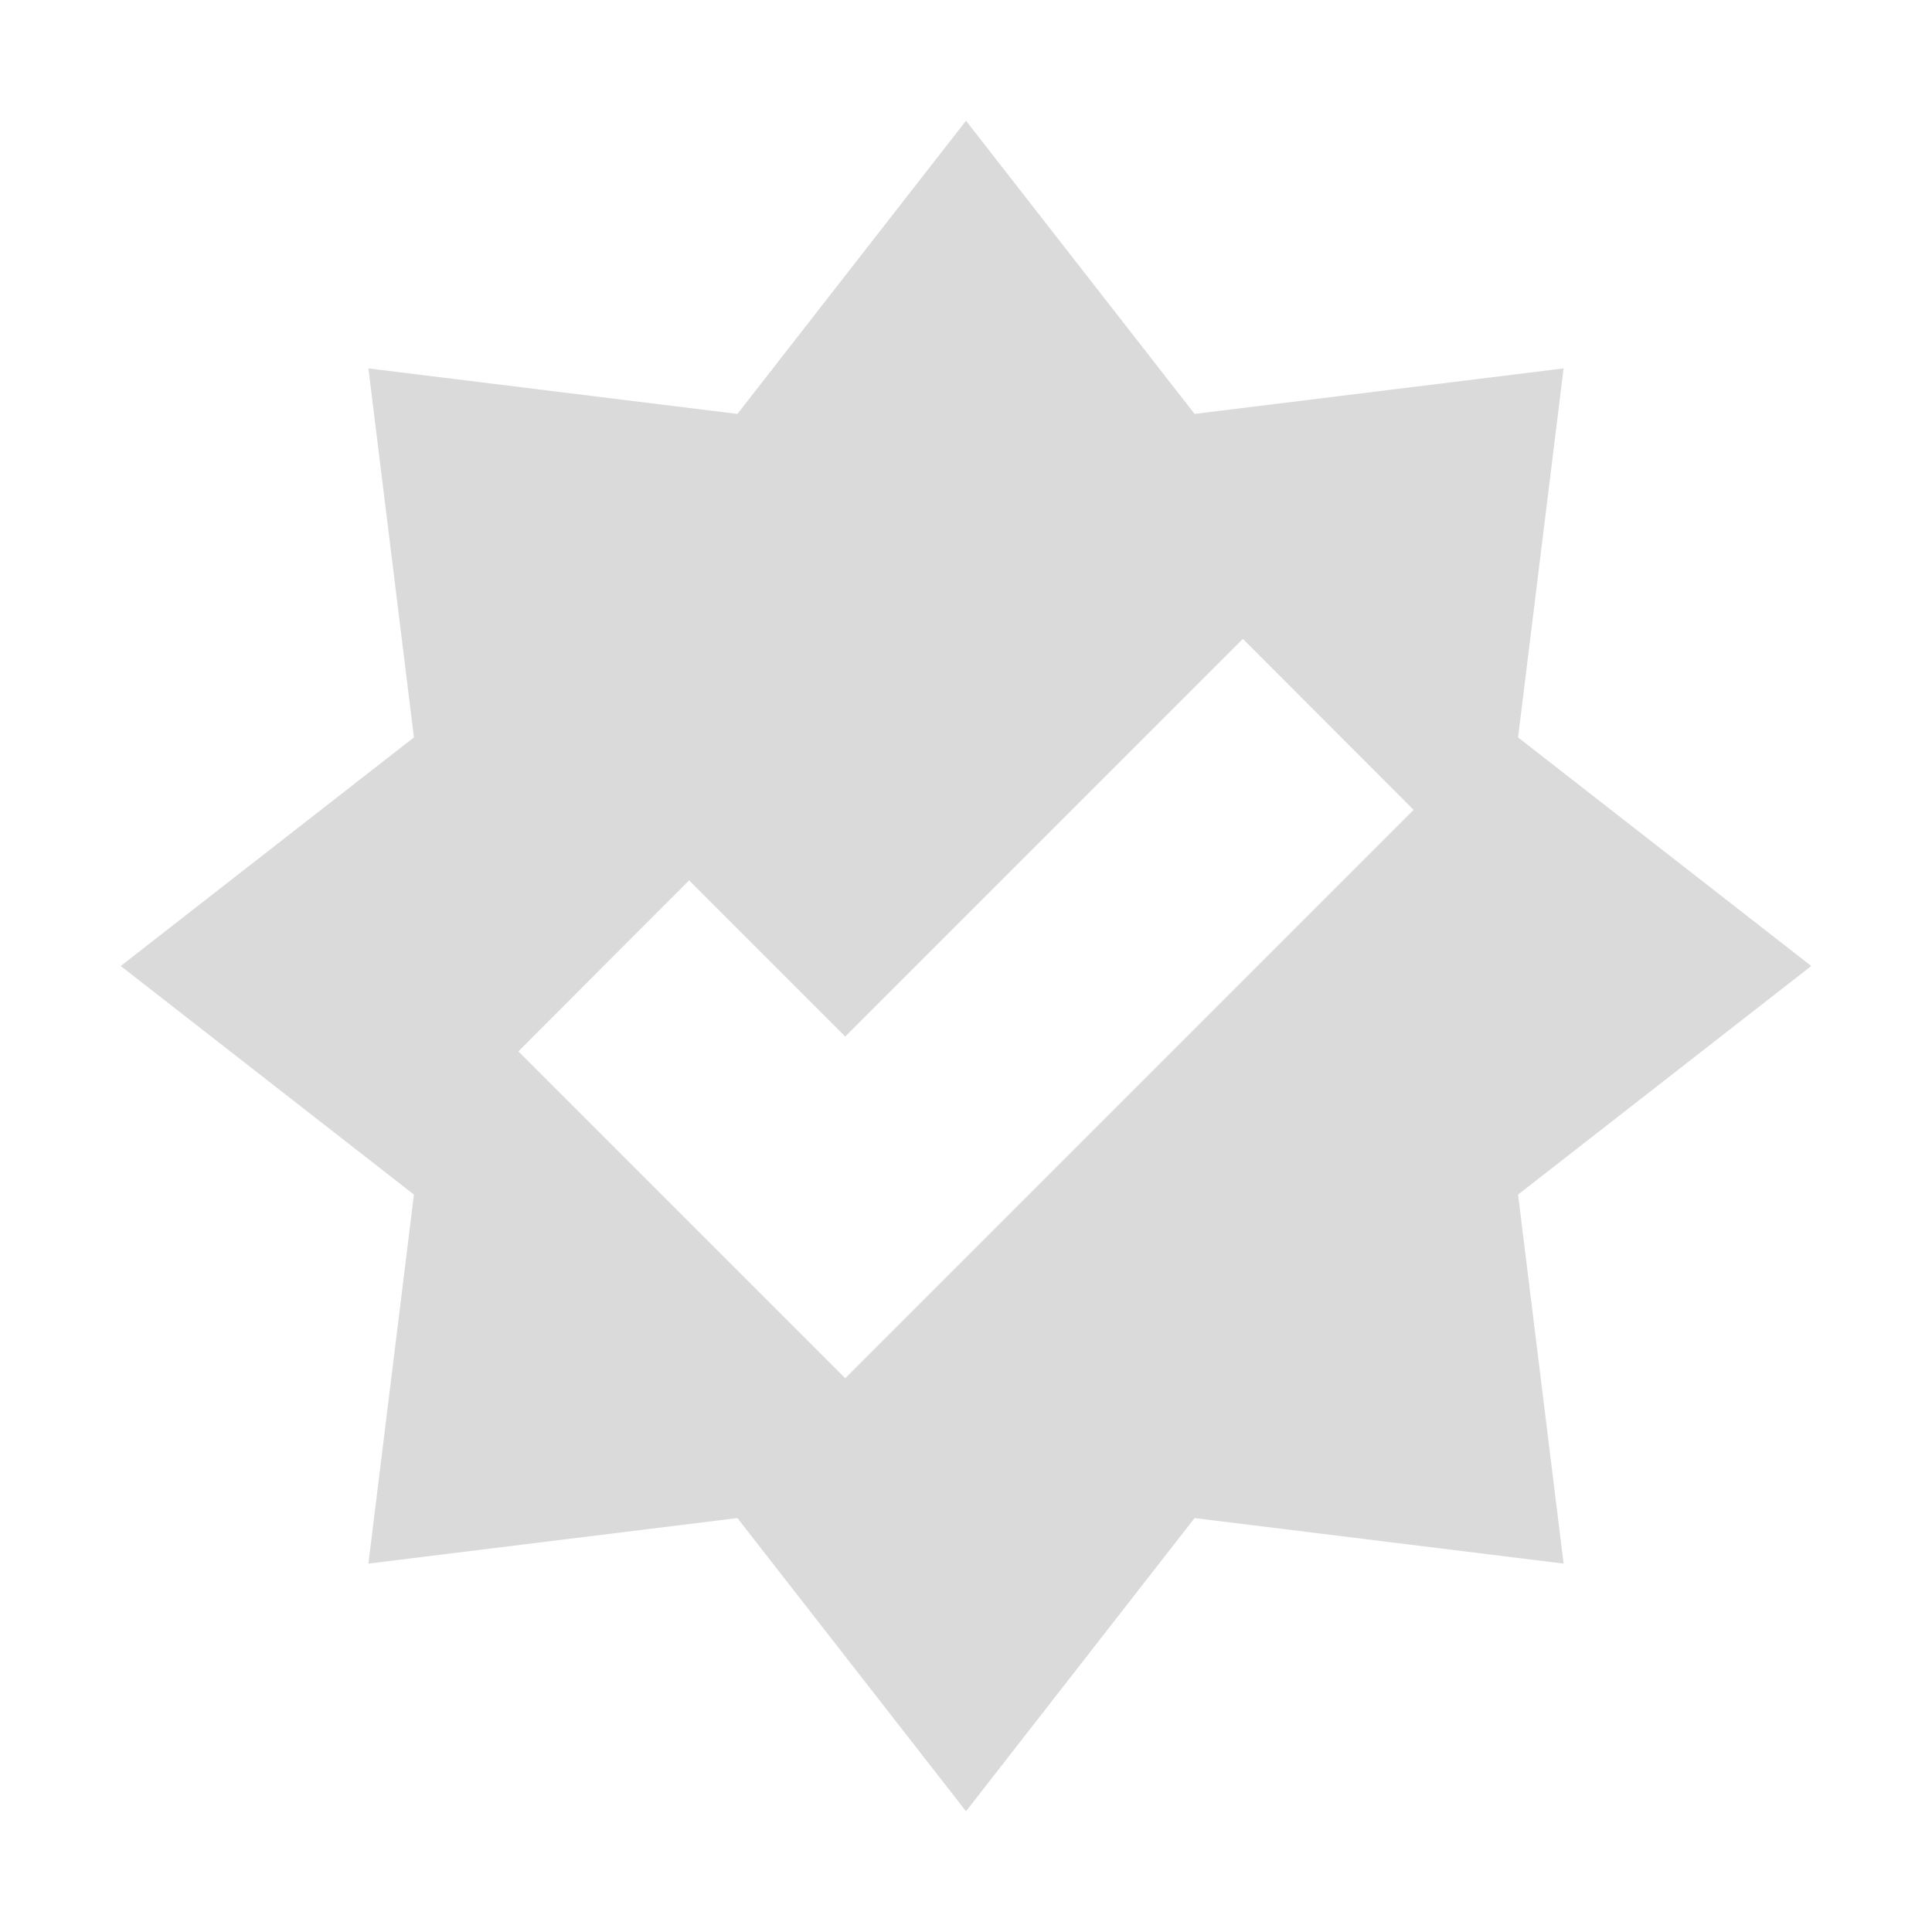 <svg xmlns="http://www.w3.org/2000/svg" width="16" height="16">
<path d="M 8,1 6.107,3.428 3.051,3.051 3.428,6.107 1,8 3.428,9.893 3.051,12.949 6.107,12.572 8,15 9.893,12.572 12.949,12.949 12.572,9.893 15,8 12.572,6.107 12.949,3.051 9.893,3.428 Z M 10.293,5.291 11.707,6.707 7,11.414 4.293,8.707 5.707,7.291 7,8.584 Z" fill="#dadada" />
</svg>
